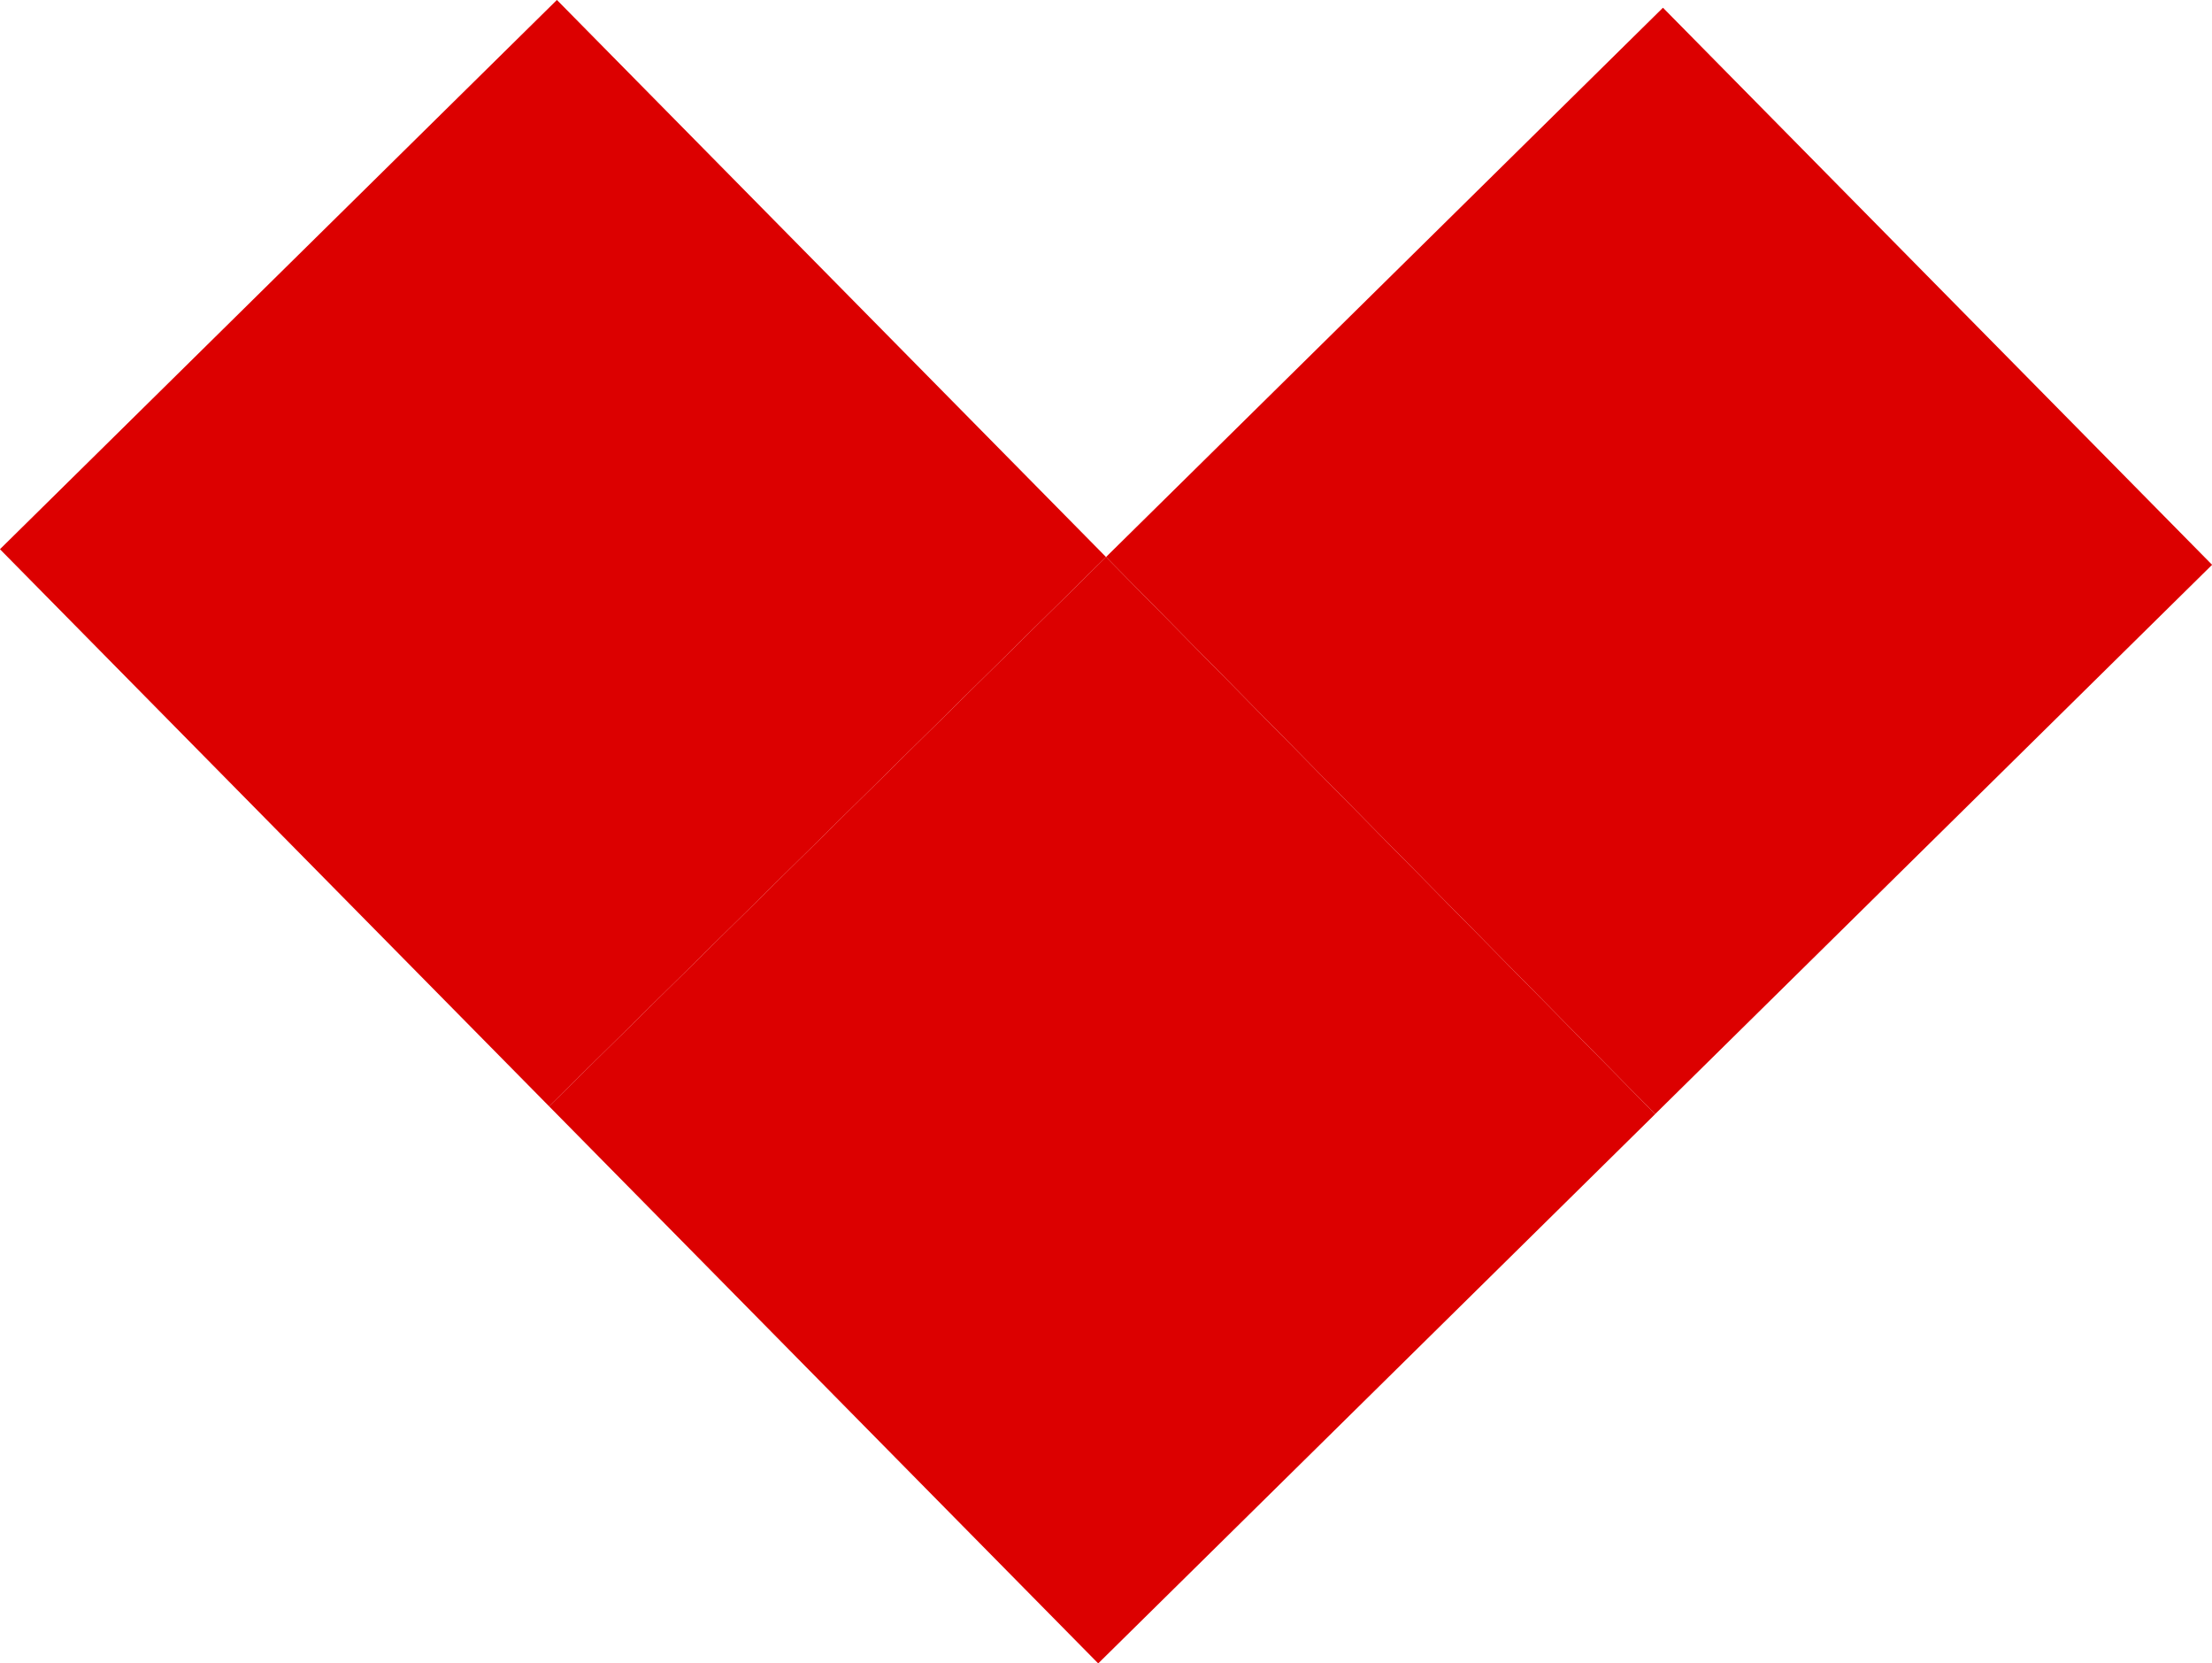 <?xml version="1.0" encoding="UTF-8"?>
<!DOCTYPE svg PUBLIC "-//W3C//DTD SVG 1.1//EN" "http://www.w3.org/Graphics/SVG/1.1/DTD/svg11.dtd">
<svg version="1.1" xmlns="http://www.w3.org/2000/svg" xmlns:xlink="http://www.w3.org/1999/xlink" x="0" y="0" width="46.003" height="34.583" viewBox="0, 0, 46.003, 34.583">
  <g id="pxheart" transform="translate(-136.998, -493.263)">
    <g id="g124152">
      <path d="M148.415,516.262 C148.416,516.263 148.418,516.263 148.42,516.262 L159.998,504.846 C159.999,504.845 159.999,504.843 159.998,504.842 L148.582,493.264 C148.581,493.262 148.579,493.262 148.578,493.264 L136.999,504.68 C136.998,504.681 136.998,504.683 136.999,504.684 L148.415,516.262 z" fill="#DC0000" id="rect124154"/>
      <path d="M159.835,527.845 C159.837,527.846 159.839,527.846 159.84,527.845 L171.418,516.429 C171.419,516.428 171.419,516.426 171.418,516.424 L160.002,504.846 C160.001,504.845 159.999,504.845 159.998,504.846 L148.419,516.262 C148.418,516.263 148.418,516.265 148.419,516.266 L159.835,527.845 z" fill="#DC0000" id="rect124156"/>
      <path d="M171.418,516.424 C171.419,516.426 171.421,516.426 171.422,516.424 L183.001,505.008 C183.002,505.007 183.002,505.005 183.001,505.004 L171.585,493.426 C171.584,493.425 171.582,493.425 171.58,493.426 L160.002,504.842 C160.001,504.843 160.001,504.845 160.002,504.846 L171.418,516.424 z" fill="#DC0000" id="rect124158"/>
    </g>
  </g>
</svg>
